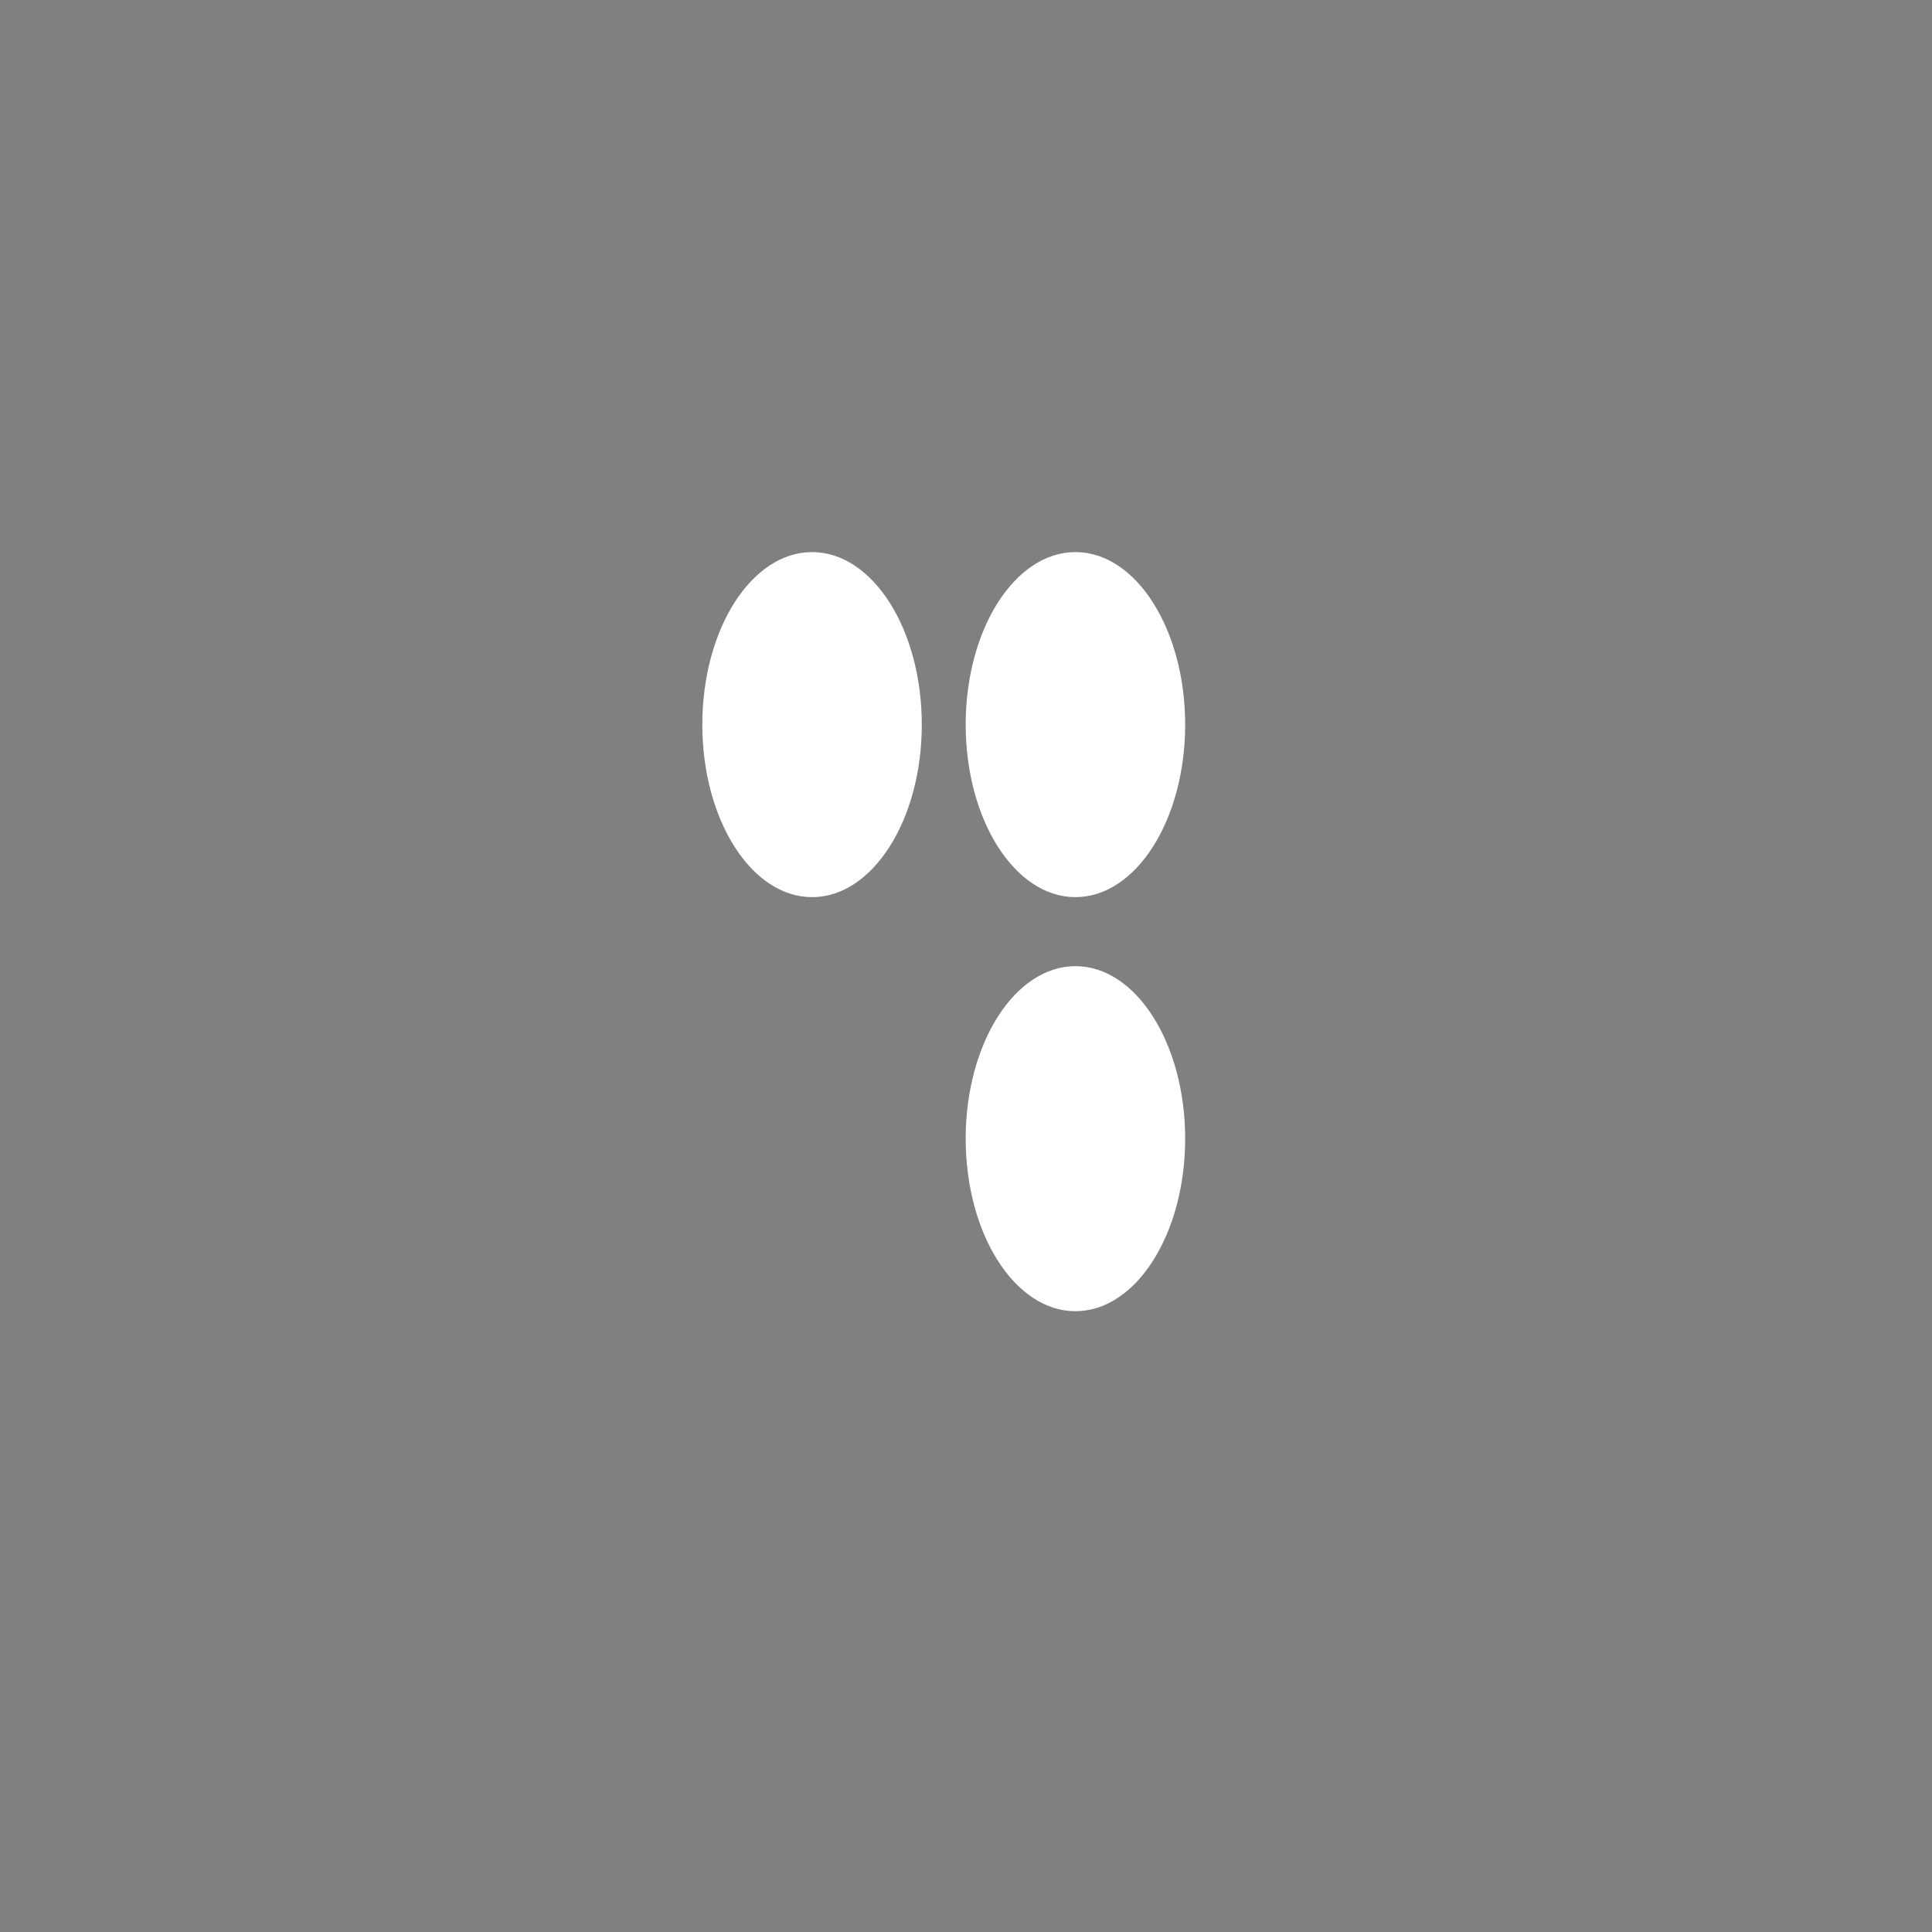 <?xml version="1.0" encoding="UTF-8" standalone="no"?>
<svg viewBox="0 0 50 50"
 xmlns="http://www.w3.org/2000/svg" xmlns:xlink="http://www.w3.org/1999/xlink"  version="1.2" baseProfile="tiny">
<rect x="0" y="0" width="50" height="50" fill="#808080" stroke="none"/>
<title>Qt SVG Document</title>
<desc>Generated with Qt</desc>
<defs>
</defs>
<g fill="none" stroke="black" stroke-width="1" fill-rule="evenodd" stroke-linecap="square" stroke-linejoin="bevel" >

<g fill="#000000" fill-opacity="1" stroke="none" transform="matrix(1.136,0,0,1.786,-3.34177e-07,-1.07384e-06)"
font-family="FiraCode Nerd Font" font-size="10" font-weight="400" font-style="normal" 
opacity="0.003" >
<rect x="2.94076e-07" y="6.01351e-07" width="44" height="28"/>
</g>

<g fill="#ffffff" fill-opacity="1" stroke="none" transform="matrix(1.136,0,0,1.786,-3.34177e-07,-1.07384e-06)"
font-family="FiraCode Nerd Font" font-size="10" font-weight="400" font-style="normal" 
>
<circle cx="18.5" cy="10.5" r="2.5"/>
</g>

<g fill="#ffffff" fill-opacity="1" stroke="none" transform="matrix(1.136,0,0,1.786,-3.34177e-07,-1.07384e-06)"
font-family="FiraCode Nerd Font" font-size="10" font-weight="400" font-style="normal" 
>
<circle cx="24.5" cy="10.5" r="2.5"/>
</g>

<g fill="#ffffff" fill-opacity="1" stroke="none" transform="matrix(1.136,0,0,1.786,-3.34177e-07,-1.07384e-06)"
font-family="FiraCode Nerd Font" font-size="10" font-weight="400" font-style="normal" 
>
<circle cx="24.5" cy="16.5" r="2.5"/>
</g>

<g fill="none" stroke="#000000" stroke-opacity="1" stroke-width="1" stroke-linecap="square" stroke-linejoin="bevel" transform="matrix(1,0,0,1,0,0)"
font-family="FiraCode Nerd Font" font-size="10" font-weight="400" font-style="normal" 
>
</g>
</g>
</svg>
